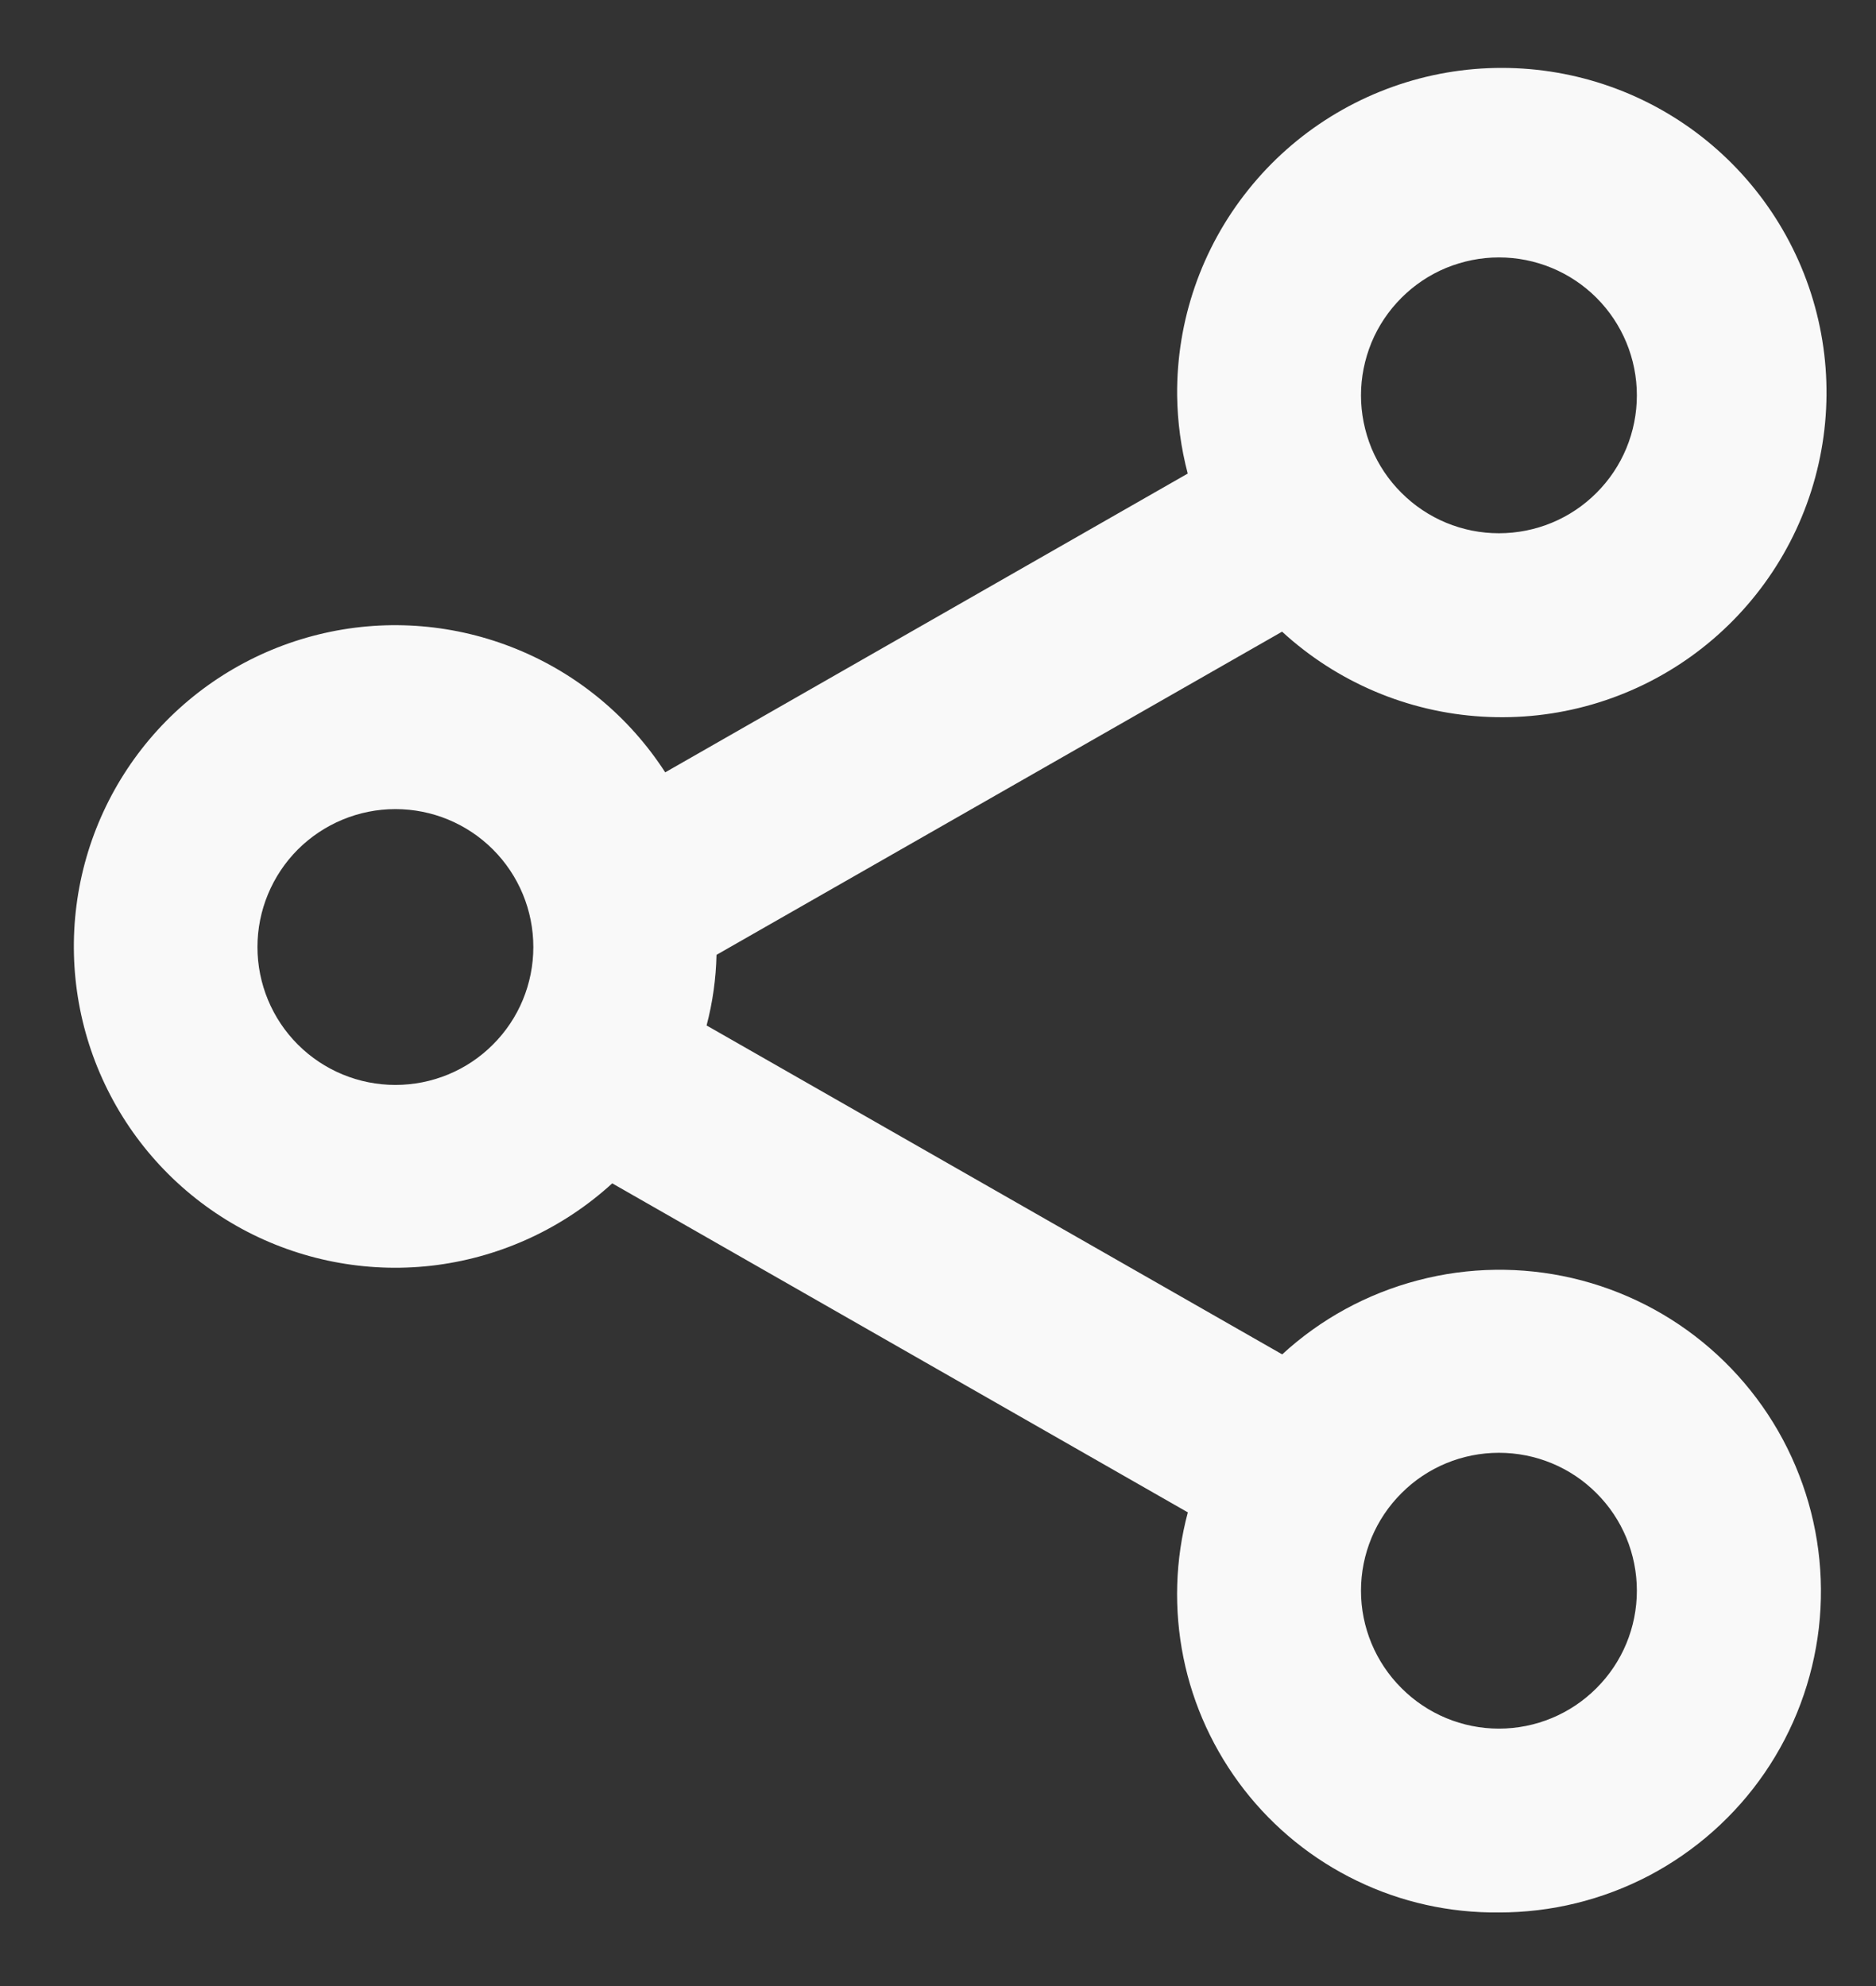 <svg width="17" height="18" viewBox="0 0 17 18" fill="none" xmlns="http://www.w3.org/2000/svg">
<rect x="0" y="0" width="17" height="18" fill="#333333" stroke="none"/>
<path d="M13.583 17.333C13.139 17.338 12.699 17.241 12.298 17.047C11.897 16.854 11.547 16.571 11.274 16.22C11.001 15.868 10.812 15.459 10.724 15.023C10.636 14.587 10.649 14.136 10.764 13.707L5.548 10.725C5.107 11.128 4.554 11.386 3.962 11.465C3.371 11.543 2.769 11.437 2.24 11.163C1.71 10.888 1.277 10.457 1.001 9.928C0.724 9.399 0.617 8.798 0.693 8.206C0.769 7.614 1.025 7.06 1.427 6.618C1.829 6.177 2.356 5.87 2.939 5.738C3.521 5.606 4.129 5.657 4.682 5.883C5.234 6.108 5.704 6.498 6.028 7L10.763 4.292C10.702 4.061 10.67 3.823 10.667 3.583C10.661 2.907 10.888 2.249 11.311 1.721C11.733 1.192 12.325 0.826 12.986 0.682C13.647 0.539 14.338 0.628 14.941 0.934C15.544 1.24 16.023 1.745 16.298 2.363C16.573 2.981 16.626 3.675 16.449 4.328C16.272 4.981 15.875 5.553 15.326 5.948C14.776 6.343 14.108 6.536 13.432 6.495C12.757 6.455 12.117 6.183 11.618 5.725L6.493 8.654C6.488 8.871 6.458 9.085 6.403 9.294L11.619 12.275C11.968 11.954 12.39 11.724 12.849 11.604C13.307 11.483 13.788 11.477 14.249 11.584C14.711 11.692 15.139 11.91 15.497 12.221C15.855 12.532 16.132 12.925 16.303 13.367C16.475 13.808 16.536 14.285 16.482 14.756C16.427 15.227 16.259 15.677 15.991 16.068C15.723 16.459 15.363 16.778 14.944 16.999C14.524 17.219 14.057 17.334 13.583 17.333ZM13.583 13.167C13.252 13.167 12.934 13.298 12.7 13.533C12.465 13.767 12.333 14.085 12.333 14.417C12.333 14.748 12.465 15.066 12.7 15.3C12.934 15.535 13.252 15.667 13.583 15.667C13.915 15.667 14.233 15.535 14.467 15.3C14.702 15.066 14.833 14.748 14.833 14.417C14.833 14.085 14.702 13.767 14.467 13.533C14.233 13.298 13.915 13.167 13.583 13.167ZM3.583 7.333C3.252 7.333 2.934 7.465 2.699 7.699C2.465 7.934 2.333 8.252 2.333 8.583C2.333 8.915 2.465 9.233 2.699 9.467C2.934 9.702 3.252 9.833 3.583 9.833C3.915 9.833 4.233 9.702 4.467 9.467C4.702 9.233 4.833 8.915 4.833 8.583C4.833 8.252 4.702 7.934 4.467 7.699C4.233 7.465 3.915 7.333 3.583 7.333ZM13.583 2.333C13.419 2.333 13.257 2.366 13.105 2.428C12.953 2.491 12.816 2.583 12.7 2.699C12.583 2.816 12.491 2.953 12.428 3.105C12.366 3.257 12.333 3.419 12.333 3.583C12.333 3.747 12.366 3.91 12.428 4.062C12.491 4.213 12.583 4.351 12.7 4.467C12.816 4.583 12.953 4.675 13.105 4.738C13.257 4.801 13.419 4.833 13.583 4.833C13.915 4.833 14.233 4.702 14.467 4.467C14.702 4.233 14.833 3.915 14.833 3.583C14.833 3.252 14.702 2.934 14.467 2.699C14.233 2.465 13.915 2.333 13.583 2.333Z" fill="#F9F9F9"/>
</svg>
